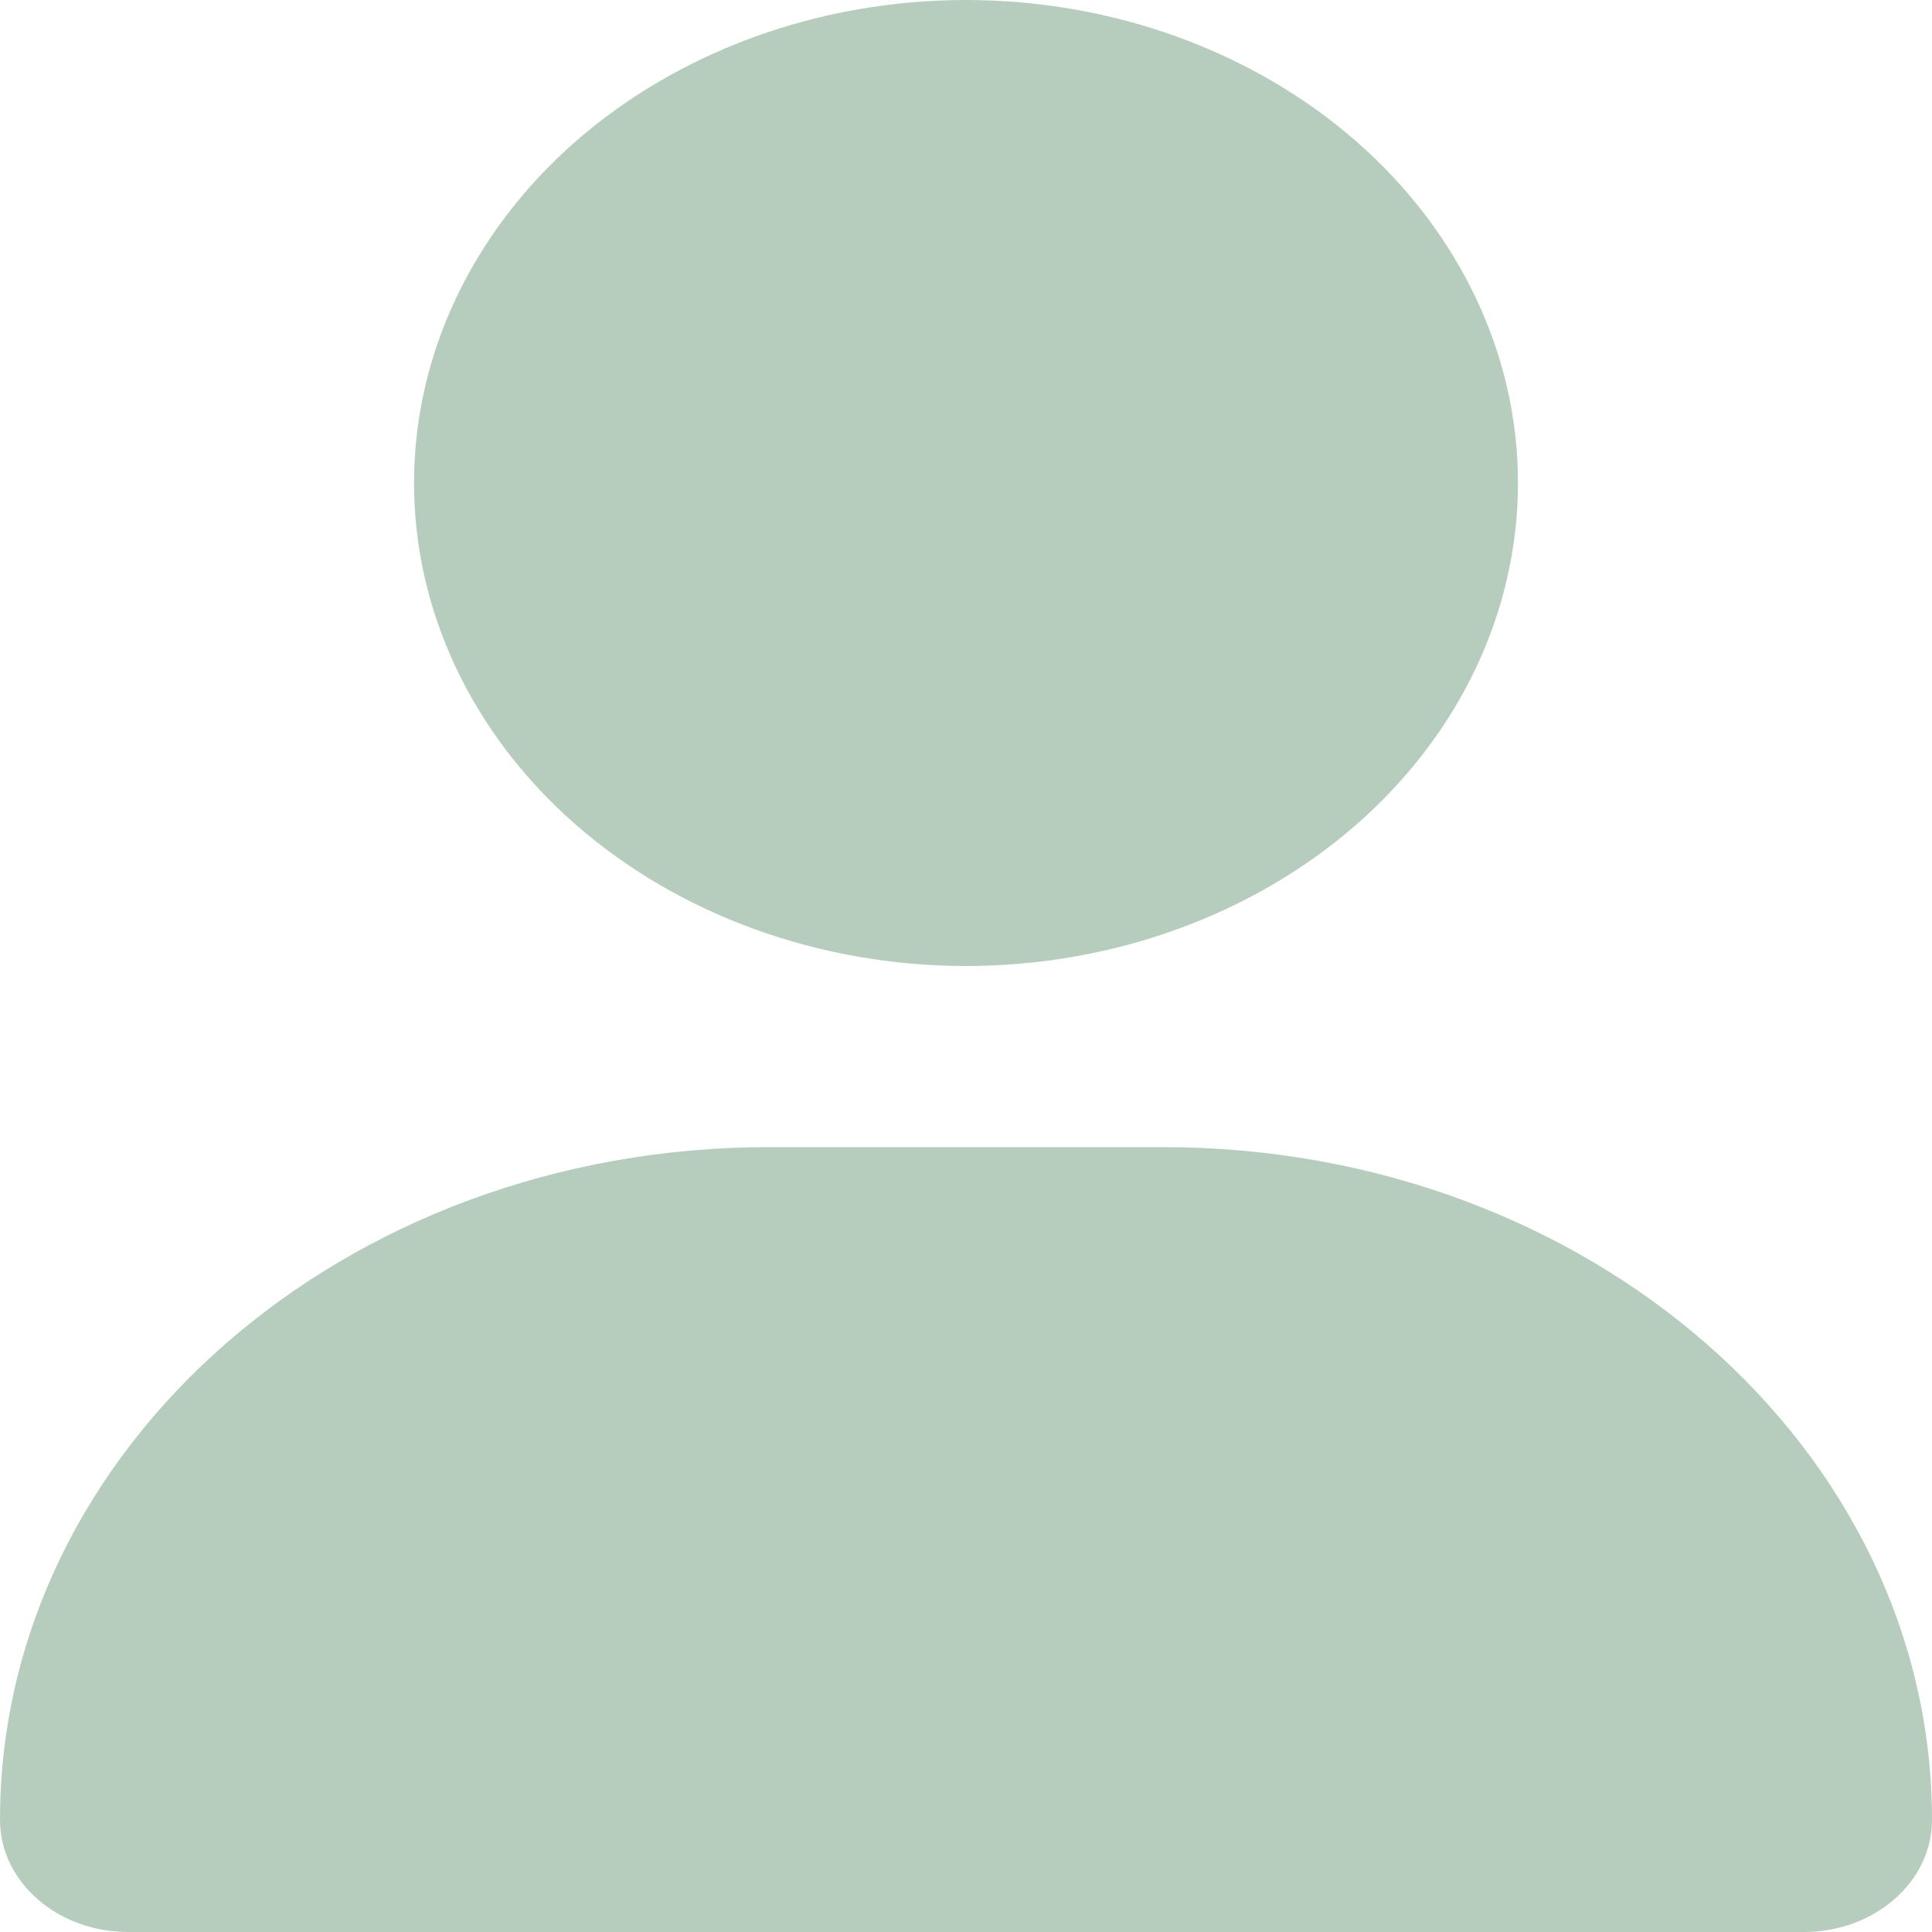 <svg width="20" height="20" viewBox="0 0 20 20" fill="none" xmlns="http://www.w3.org/2000/svg">
<path d="M10 10C11.515 10 12.969 9.473 14.041 8.536C15.112 7.598 15.714 6.326 15.714 5C15.714 3.674 15.112 2.402 14.041 1.464C12.969 0.527 11.515 0 10 0C8.484 0 7.031 0.527 5.959 1.464C4.888 2.402 4.286 3.674 4.286 5C4.286 6.326 4.888 7.598 5.959 8.536C7.031 9.473 8.484 10 10 10ZM7.96 11.875C3.562 11.875 0 14.992 0 18.84C0 19.48 0.594 20 1.326 20H18.674C19.406 20 20 19.48 20 18.84C20 14.992 16.438 11.875 12.04 11.875H7.96Z" fill="#B6CDBD"/>
</svg>
